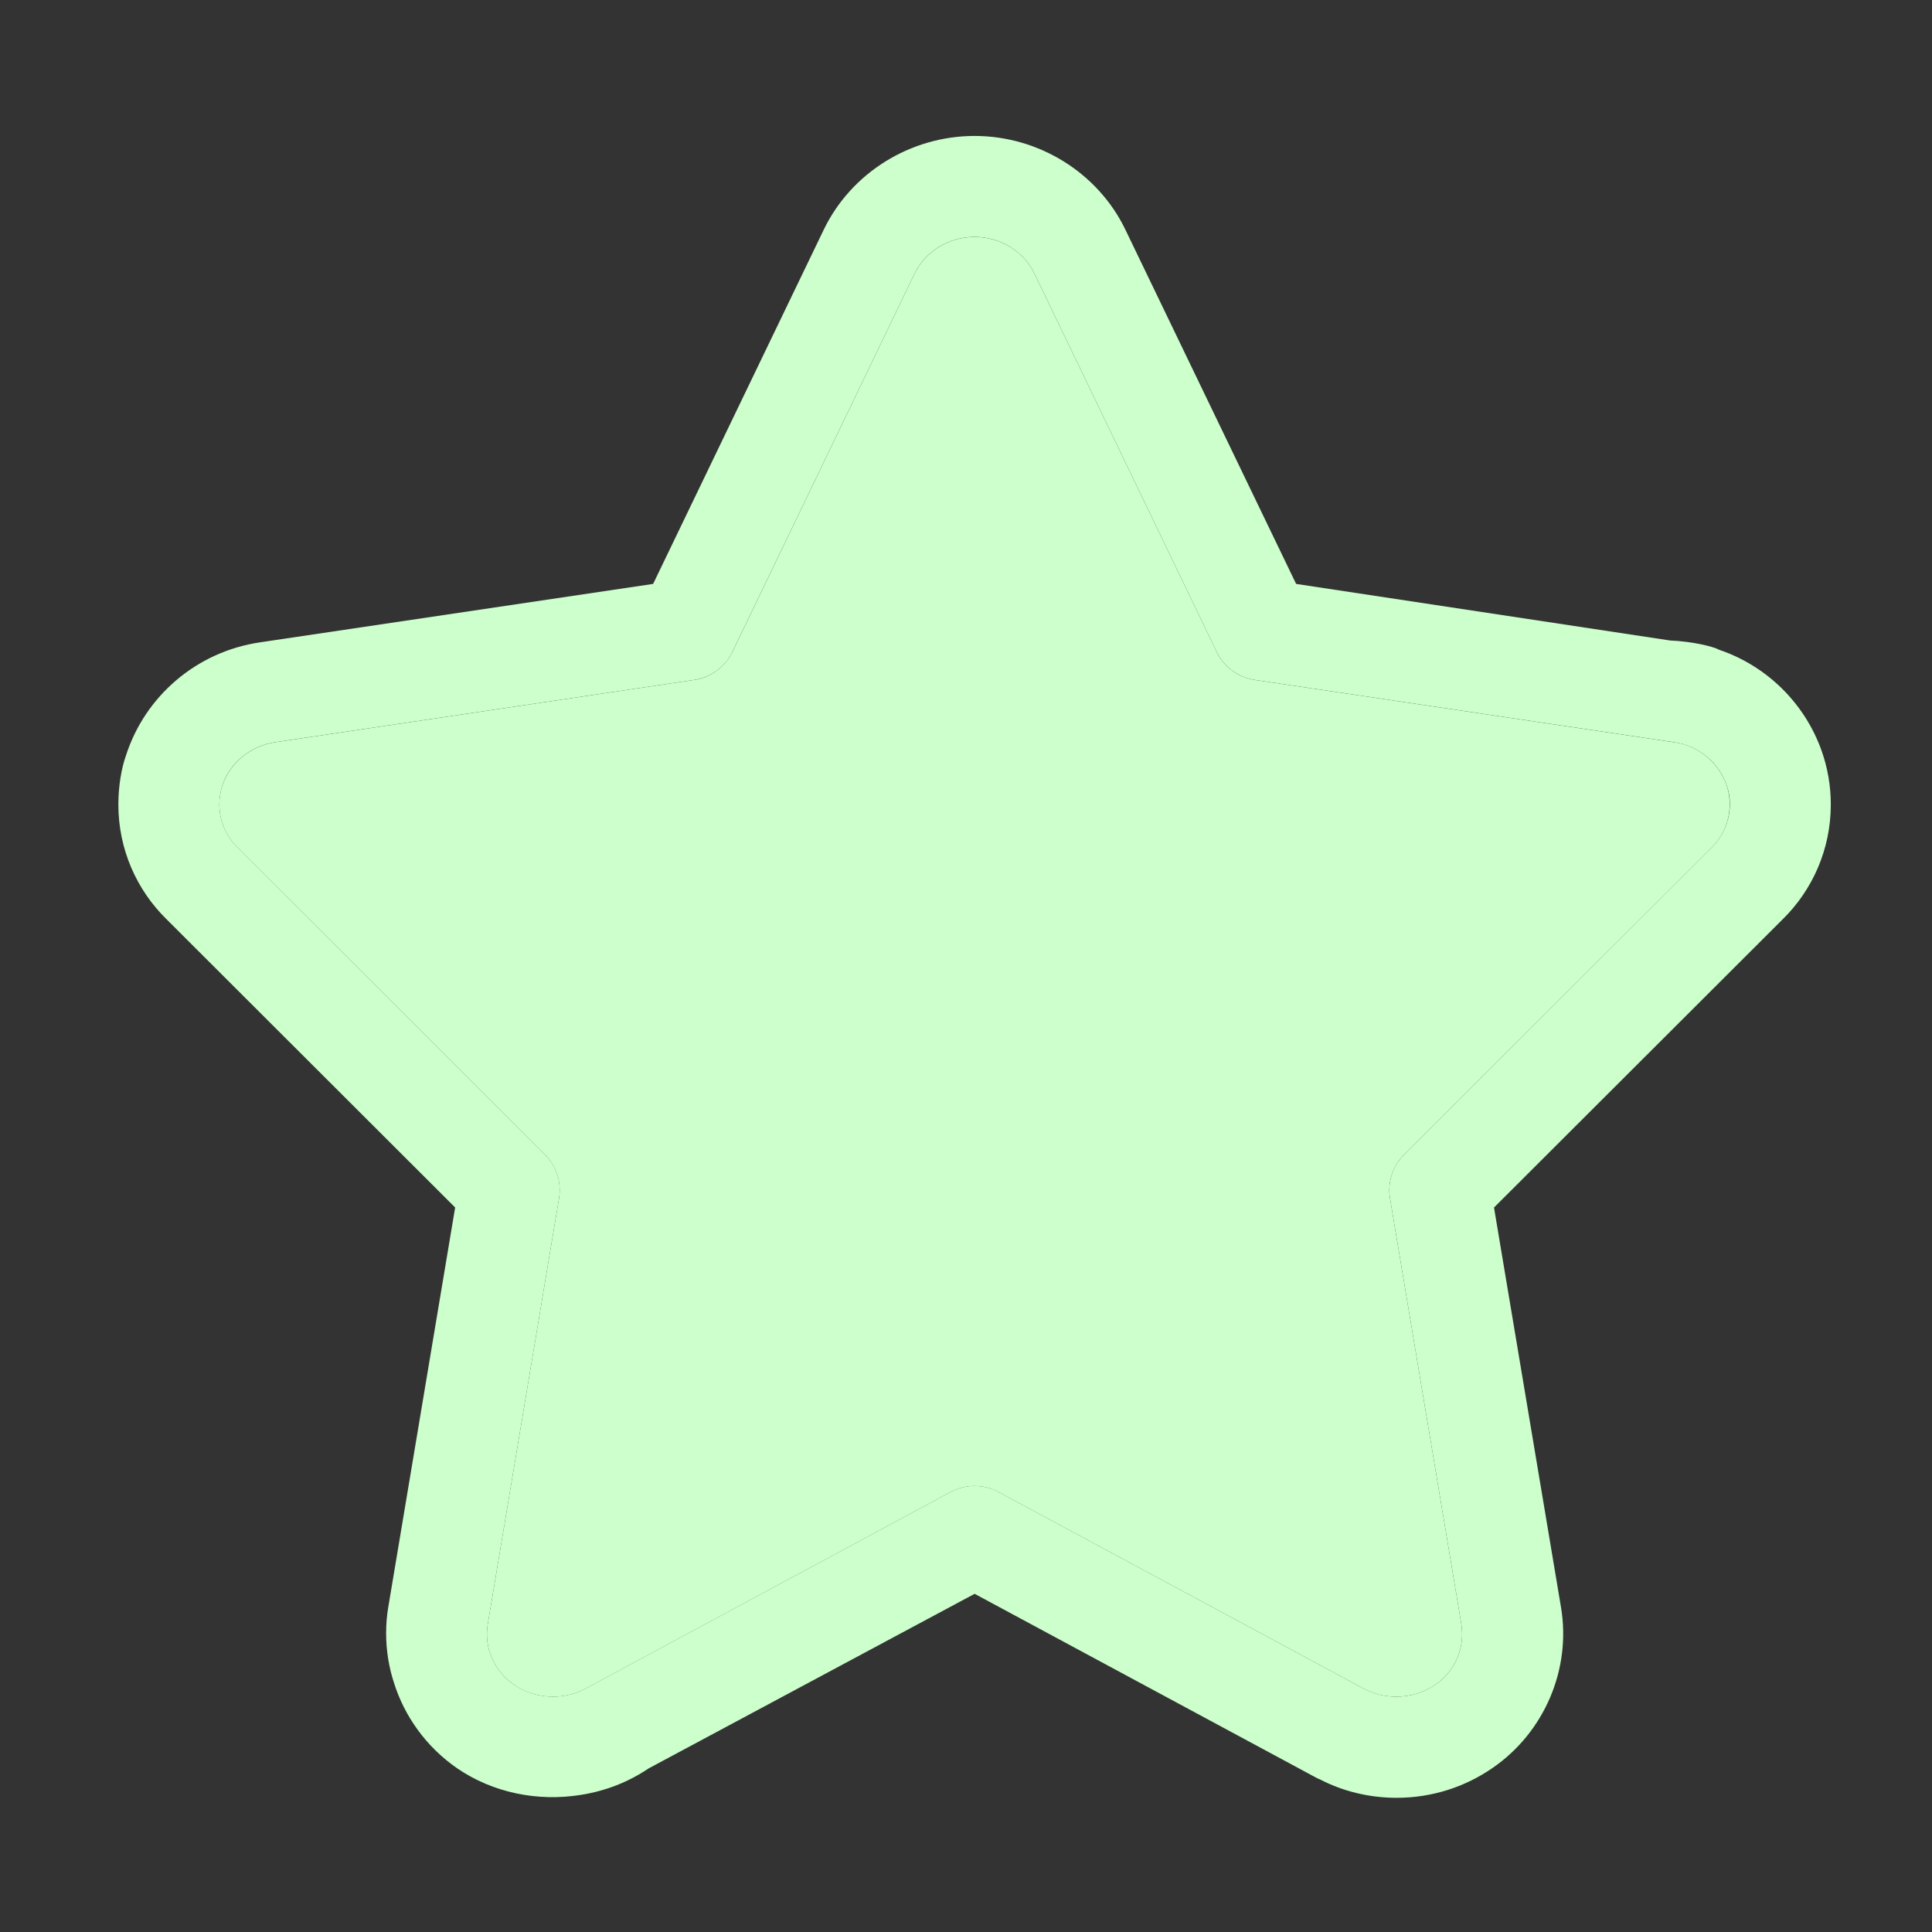 <?xml version="1.0" standalone="no"?><!DOCTYPE svg PUBLIC "-//W3C//DTD SVG 1.1//EN" "http://www.w3.org/Graphics/SVG/1.1/DTD/svg11.dtd"><svg t="1682429667274" class="icon" viewBox="0 0 1024 1024" version="1.1" xmlns="http://www.w3.org/2000/svg" p-id="1400" xmlns:xlink="http://www.w3.org/1999/xlink" width="200" height="200"><rect x="0" y="0" width="1024" height="1024" fill="#333333" stroke="none"/><path d="M760.551 893.086c8.741-5.919 14.407-15.798 14.407-27.004 0-1.86-0.157-3.685-0.458-5.461l-37.754-225.378c-1.445-8.551 1.366-17.241 7.497-23.351l162.894-162.604c8.844-8.669 11.93-21.671 7.907-33.386-4.481-12.284-15.436-21.172-28.628-22.598l-221.405-32.929c-9.313-1.431-16.944-7.492-20.553-15.716l-96.208-199.681c-5.682-11.792-18.139-19.388-31.727-19.388s-26.045 7.615-31.767 19.41l-96.57 200.519c-4.026 8.198-11.892 13.968-21.186 14.994l-221.215 32.899c-12.829 1.914-23.724 10.756-27.803 22.55-1.090 3.090-1.722 6.655-1.722 10.364 0 8.99 3.7 17.115 9.66 22.935l162.863 162.628c6.112 6.112 8.925 14.82 7.497 23.351l-37.759 225.552c-2.112 12.532 3.278 24.855 14.097 32.313 5.753 3.868 12.838 6.176 20.461 6.176 6.259 0 12.157-1.554 17.324-4.3l193.465-104.203c3.942-2.092 8.298-3.184 12.674-3.184 4.353 0 8.724 1.091 12.674 3.184l193.724 104.322c4.965 2.629 10.85 4.175 17.095 4.175 7.641 0 14.74-2.31 20.643-6.269z" fill="#CCFFCC" p-id="1401"></path><path d="M944.943 487.166c15.695-15.478 25.419-36.978 25.419-60.752 0-10.005-1.722-19.61-4.885-28.528-8.926-25.121-29.013-44.939-54.295-53.488-3.15-1.769-14.266-4.447-25.946-4.917l-198.266-29.996-90.495-187.753c-14.527-30.164-45.904-49.674-79.913-49.674s-65.389 19.487-79.956 49.674l-90.441 187.753-208.211 30.946c-33.84 4.946-61.101 28.61-71.179 59.983-2.323 6.432-4.043 16.016-4.043 26.002 0 23.764 9.734 45.263 25.436 60.709l153.067 152.87-35.459 211.904c-0.717 4.13-1.126 8.89-1.126 13.745 0 9.1 1.438 17.867 4.103 26.082 5.495 17.716 17.091 34.177 33.573 45.522 18.977 13.005 42.738 17.728 65.406 14.097 13.503-2.109 25.567-6.982 36.038-14.043l172.801-92.546 181.131 97.508c0.644 0.372 1.326 0.583 2.011 0.915 11.791 6.114 25.743 9.7 40.533 9.7 18.91 0 36.453-5.863 50.907-15.869 27.408-18.88 41.698-52.345 36.214-85.070l-0.372-2.225-35.146-209.697 153.093-152.861zM529.22 790.752c-3.691-2.002-8.077-3.175-12.739-3.184-4.307 0-8.662 1.094-12.602 3.184l-193.667 104.301c-4.969 2.647-10.866 4.203-17.125 4.203-7.623 0-14.708-2.307-20.592-6.259-10.684-7.375-16.073-19.712-13.965-32.229l37.759-225.552c0.234-1.325 0.369-2.851 0.369-4.406 0-7.399-3.006-14.1-7.865-18.944l-162.858-162.623c-5.968-5.826-9.67-13.955-9.67-22.945 0-3.71 0.634-7.274 1.79-10.588 4.013-11.567 14.909-20.431 27.733-22.326l222.233-33.036c9.322-1.428 16.959-7.489 20.57-15.716l96.17-199.662c5.701-11.792 18.178-19.41 31.767-19.41s26.027 7.615 31.727 19.388l96.609 200.541c3.844 7.986 11.383 13.53 20.153 14.86l222.253 33.036c13.25 1.84 23.973 11.003 28.039 23.205 3.766 11.003 0.681 24.003-8.161 32.673l-162.894 162.604c-4.859 4.844-7.865 11.54-7.865 18.944 0 1.555 0.133 3.085 0.393 4.569l37.757 225.411c0.274 1.586 0.43 3.415 0.43 5.28 0 11.202-5.671 21.082-14.297 26.922-5.878 3.956-12.978 6.27-20.619 6.27-6.251 0-12.138-1.55-17.3-4.284l-193.523-104.223z" fill="#CCFFCC" p-id="1402"></path><path d="M223.306 460.493c-7.323-0.081-13.23-6.037-13.23-13.376 0-6.585 4.756-12.059 11.021-13.168l8.964-1.437c0.663-0.117 1.431-0.183 2.211-0.183 6.605 0 12.086 4.825 13.106 11.142 0.119 0.722 0.182 1.463 0.182 2.221 0 6.638-4.829 12.147-11.164 13.212l-8.96 1.436c-0.56 0.102-1.202 0.16-1.86 0.16-0.092 0-0.19-0.001-0.285-0.002zM272.432 452.527c-7.287-0.142-13.14-6.083-13.14-13.391 0-6.413 4.509-11.776 10.53-13.088l144.902-27.956 54.61-125.27c2.115-4.773 6.811-8.042 12.271-8.042 7.392 0 13.382 5.988 13.382 13.382 0 1.931-0.407 3.77-1.147 5.425l-57.407 131.629c-1.865 4.195-5.714 7.207-10.322 7.868l-151.149 29.206c-0.714 0.149-1.537 0.235-2.383 0.235-0.054 0-0.11 0-0.167-0.001z" fill="#CCFFCC" p-id="1403"></path></svg>